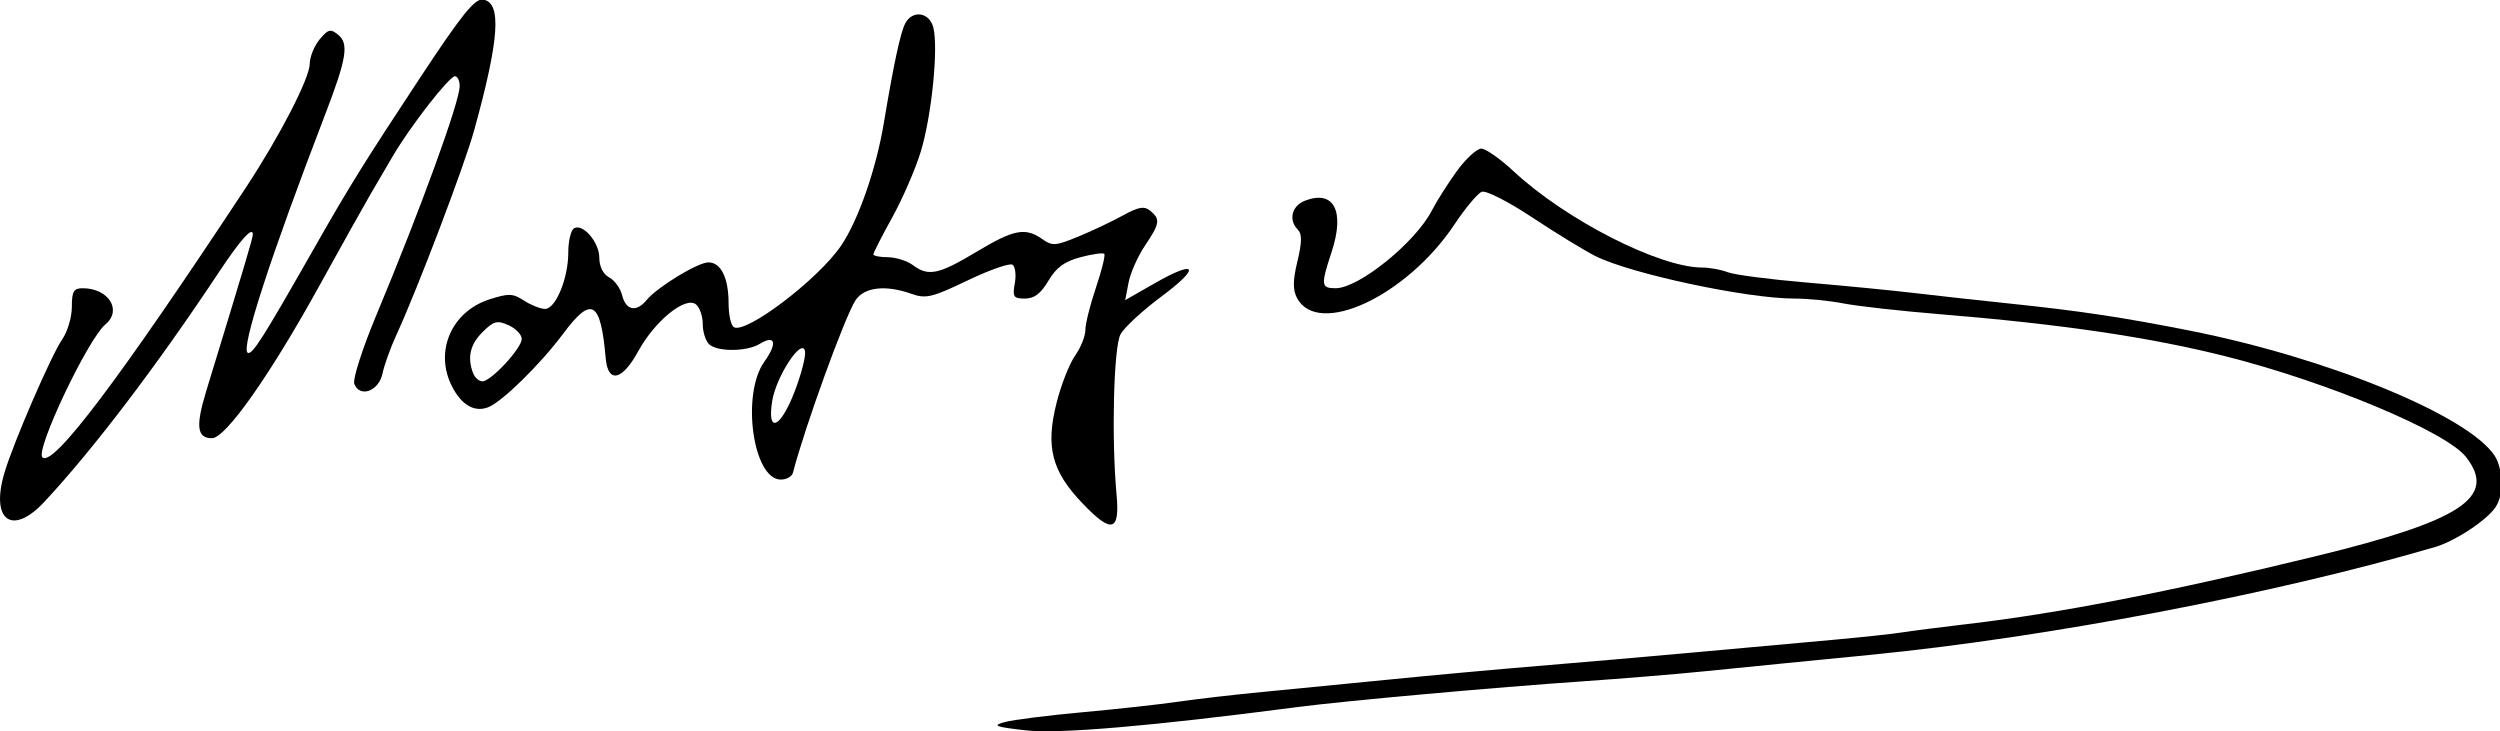 <?xml version="1.0" encoding="UTF-8" standalone="no"?>
<!-- Created with Inkscape (http://www.inkscape.org/) -->

<svg
   xmlns:dc="http://purl.org/dc/elements/1.1/"
   xmlns:cc="http://creativecommons.org/ns#"
   xmlns:rdf="http://www.w3.org/1999/02/22-rdf-syntax-ns#"
   xmlns:svg="http://www.w3.org/2000/svg"
   xmlns="http://www.w3.org/2000/svg"
   xmlns:sodipodi="http://sodipodi.sourceforge.net/DTD/sodipodi-0.dtd"
   xmlns:inkscape="http://www.inkscape.org/namespaces/inkscape"
   width="331.166"
   height="96.871"
   id="svg2"
   version="1.1"
   inkscape:version="0.48.2 r9819"
   sodipodi:docname="Nouveau document 1">
  <defs
     id="defs4" />
  <sodipodi:namedview
     id="base"
     pagecolor="#ffffff"
     bordercolor="#666666"
     borderopacity="1.0"
     inkscape:pageopacity="0.0"
     inkscape:pageshadow="2"
     inkscape:zoom="1.979899"
     inkscape:cx="28.838186"
     inkscape:cy="88.435612"
     inkscape:document-units="px"
     inkscape:current-layer="layer1"
     showgrid="false"
     fit-margin-top="0"
     fit-margin-left="0"
     fit-margin-right="0"
     fit-margin-bottom="0"
     inkscape:window-width="1366"
     inkscape:window-height="706"
     inkscape:window-x="-8"
     inkscape:window-y="-8"
     inkscape:window-maximized="1" />
  <g
     inkscape:label="Calque 1"
     inkscape:groupmode="layer"
     id="layer1"
     transform="translate(-346.162,-523.927)">
    <g
       transform="matrix(0.685,0,0,-0.685,337.185,633.348)"
       inkscape:label="ink_ext_XXXXXX"
       id="g2993">
      <g
         transform="scale(0.1,0.1)"
         id="g2995">
        <path
           id="path2997"
           style="fill:#000000;fill-opacity:1;fill-rule:nonzero;stroke:none"
           d="M 944.039,1448 C 836.477,1285 806.824,1237.36 741.758,1123 638.777,942 618.457,909.965 610,915.25 596.484,923.699 654.133,1101 759.48,1375 c 41.907,109 46.668,137.95 25.52,155.16 -14.781,12.04 -19.477,10.84 -36,-9.16 -10.293,-12.46 -19,-34 -19,-47 0,-27.53 -57.992,-140 -123.234,-239 C 362.277,864 233.164,692.836 213,713 c -13.961,13.961 88,228.871 122,257.145 32.813,27.289 6,69.855 -44,69.855 -17.5,0 -21,-6 -21,-36 0,-20 -8.316,-48 -18.711,-63 -20.922,-30.195 -93.648,-198 -111.379,-257 -27.949,-93 14.27,-124.266 76.965,-57 95.039,101.973 217.434,263 337.469,444 41.781,63 65.656,89.55 65.656,73 0,-6.7 -14.672,-56 -89.875,-302 -21.094,-69 -18.375,-92 10.875,-92 26.391,0 112.309,122 207.758,295 42.484,77 86.469,155.75 97.742,175 11.273,19.25 31.023,53 43.883,75 33.91,58 109.39,155 120.617,155 4.74,0 9,-9 9,-19 0,-30.42 -75.148,-237 -161.152,-443 -27.137,-65 -46.075,-124.109 -42.61,-133 10.711,-27.461 47.387,-14 54.492,20 3.485,16.668 15.485,50 27,75 40.54,88 131.18,326.42 150.16,395 49.01,177 53.81,248.02 17.11,253.18 -15.82,2.23 -41.12,-29.18 -120.961,-150.18"
           inkscape:connector-curvature="0" />
        <path
           id="path2999"
           style="fill:#000000;fill-opacity:1;fill-rule:nonzero;stroke:none"
           d="m 1881.55,1552 c -9.22,-17.7 -22.38,-79 -41.22,-192 -14.83,-89 -48.94,-187.23 -82.29,-237 -43.56,-65 -184.99,-172.559 -208.04,-158.219 -5.5,3.422 -10,24.219 -10,46.219 0,49 -14.81,79 -39,79 -20.55,0 -99.23,-48 -119.67,-73 -19.52,-23.883 -39.83,-20 -47.08,9 -3.5,14 -14.61,29.4 -25.25,35 -11.54,6.07 -19,21 -19,38 0,30 -32.1,67.2 -49,56.79 -6.05,-3.74 -11,-24.79 -11,-46.79 0,-50 -24.36,-109 -45,-109 -8.49,0 -27.5,7.51 -40.5,16 -21.58,14.09 -29.5,14.41 -66.5,2.63 -74,-23.567 -107.465,-101.11 -72.77,-168.63 18.49,-36 43.41,-50.355 69.77,-40.199 26.82,10.336 101.14,83.199 145.05,142.199 55.07,74 72.57,64 82.27,-47 4.33,-49.664 31.72,-44 62.85,13 32.23,59 91.69,107.22 111.83,90.68 7.22,-5.93 13,-22.68 13,-37.68 0,-15 5.33,-32.332 12,-39 15.16,-15.164 73,-14.984 98,0.305 30.42,18.605 34.95,1.695 9.18,-34.305 -45.09,-63 -22.06,-228 31.82,-228 11,0 21.52,5.852 23.38,13 23.09,89 101.03,303.617 121.29,334 16.87,25.31 58.33,29.93 108.33,12.07 27.38,-9.78 40,-6.75 108,25.93 42,20.18 81.55,34.05 87,30.5 5.43,-3.52 7.48,-20 4.5,-36 -4.85,-26 -2.54,-29.5 19.5,-29.5 18.12,0 30.64,9.5 45.5,34.5 15.31,25.77 31,37.28 62,45.5 23,6.1 43.51,8.99 46,6.5 2.45,-2.45 -4.82,-32 -16,-65 -11.18,-33 -20.5,-70.273 -20.5,-82 0,-12.07 -8.77,-34 -20,-50 -11.11,-15.832 -27.04,-56.5 -35.84,-91.5 -21.37,-85 -9.26,-131.77 50.25,-194 56.53,-59.117 72.48,-55 65.86,17 -10.03,109 -5.64,285.441 7.69,310 7.11,13.09 43.04,46.27 79.04,72.99 76.85,57.05 69,72.51 -13,25.61 l -57,-32.6 6.5,34 c 3.51,18.38 17.96,51 31.45,71 29,43 30.35,51.26 11.05,67.43 -11.84,9.93 -23,8.15 -53,-8.43 -21.16,-11.69 -59.5,-29.87 -86.5,-41 -44,-18.14 -50.45,-18.62 -69.5,-5.2 -33.18,23.4 -55,19.2 -128,-24.6 -73,-43.8 -92.79,-47.86 -123,-25.2 -10.71,8.04 -33,15 -48,15 -15,0 -28,2.55 -28,5.5 0,3 16.59,35.5 36.5,71.5 19.91,36 44.96,93.73 55.11,127 21.06,69 34.38,200.05 24.39,240 -7.5,30 -40.45,34.84 -54.45,8 z M 1140,942 c 0,-18 -59.32,-82 -76,-82 -6.75,0 -14.68,7 -18.13,16 -11.5,30 -5.73,55.137 18.13,79 21.57,21.57 28.5,23.422 50.5,13.5 14,-6.312 25.5,-18.266 25.5,-26.5 z m 528.04,-101 c -27.56,-72 -54.04,-83.523 -43.67,-19 7.72,48 58.15,124.309 63.45,96 1.75,-9.352 -7.15,-44 -19.78,-77"
           inkscape:connector-curvature="0" />
        <path
           id="path3001"
           style="fill:#000000;fill-opacity:1;fill-rule:nonzero;stroke:none"
           d="m 2949,1267.5 c -16.78,-23 -39.33,-58.56 -49.16,-77.5 -32.18,-62 -141.2,-150 -185.84,-150 -28.34,0 -29.02,6 -7.89,70 26.07,79 4.66,120.67 -51.11,99.43 -26,-9.91 -32.86,-37.57 -14,-56.43 8.14,-8.14 7.88,-24 -1,-61 -8.88,-37 -9.07,-55.46 -0.75,-71 40.98,-76.492 212.61,4 304.9,143 20.58,31 44.46,59.51 52.35,62.5 8.04,3.05 51.5,-19.02 97.5,-49.5 46,-30.48 100.39,-63.78 122,-74.69 67.55,-34.11 293,-82.31 385,-82.31 26.16,0 68.5,-4.21 95.5,-9.5 26.68,-5.23 111.5,-14.66 188.5,-20.969 232,-19.011 401.62,-43.992 548,-80.707 C 4630,859.41 4860.87,762.996 4899.53,714 4960.91,636.195 4892,590.59 4609,521.73 4324,452.387 4113.98,411.508 3935,390.543 c -50,-5.855 -105.55,-12.988 -125,-16.043 -19.25,-3.023 -80,-9.551 -135,-14.5 -55.15,-4.965 -174,-15.727 -265,-24 -91,-8.273 -227.79,-20.156 -305,-26.5 -77.24,-6.344 -205,-18 -285,-26 -80,-8 -189.83,-18.758 -245,-24 -55,-5.227 -129.25,-13.773 -165,-19 -35.99,-5.262 -119,-14.41 -186,-20.5 -67,-6.09 -133.94,-14.57 -150,-19 -24.8,-6.84 -19,-9.145 40,-15.898 63.99,-7.325 243,7.972 526,44.945 91.83,11.996 380,37.961 555,50.004 72,4.957 174.62,13.41 230,18.949 55,5.5 124.75,12.477 155,15.5 30.5,3.051 104,10.285 165,16.242 344,33.598 785.85,117.934 1097,209.383 20.65,6.07 56,25.234 80,43.375 35,26.453 43.56,39.57 46,70.5 1.82,23 -3.2,47.473 -12.71,62 -50.95,77.805 -322.29,189.121 -590.29,242.16 -128.74,25.477 -214,38.309 -345,51.93 -58,6.02 -140.81,15.16 -185,20.41 -44.31,5.26 -138,14.41 -210,20.5 -72,6.09 -140.26,15.02 -153,20 -12.38,4.85 -35,9 -49,9 -83.32,0 -264,92.19 -365,186.23 -26,24.22 -53.93,43.77 -62.5,43.77 -8.39,0 -29.72,-19.5 -46.5,-42.5"
           inkscape:connector-curvature="0" />
      </g>
    </g>
  </g>
</svg>

